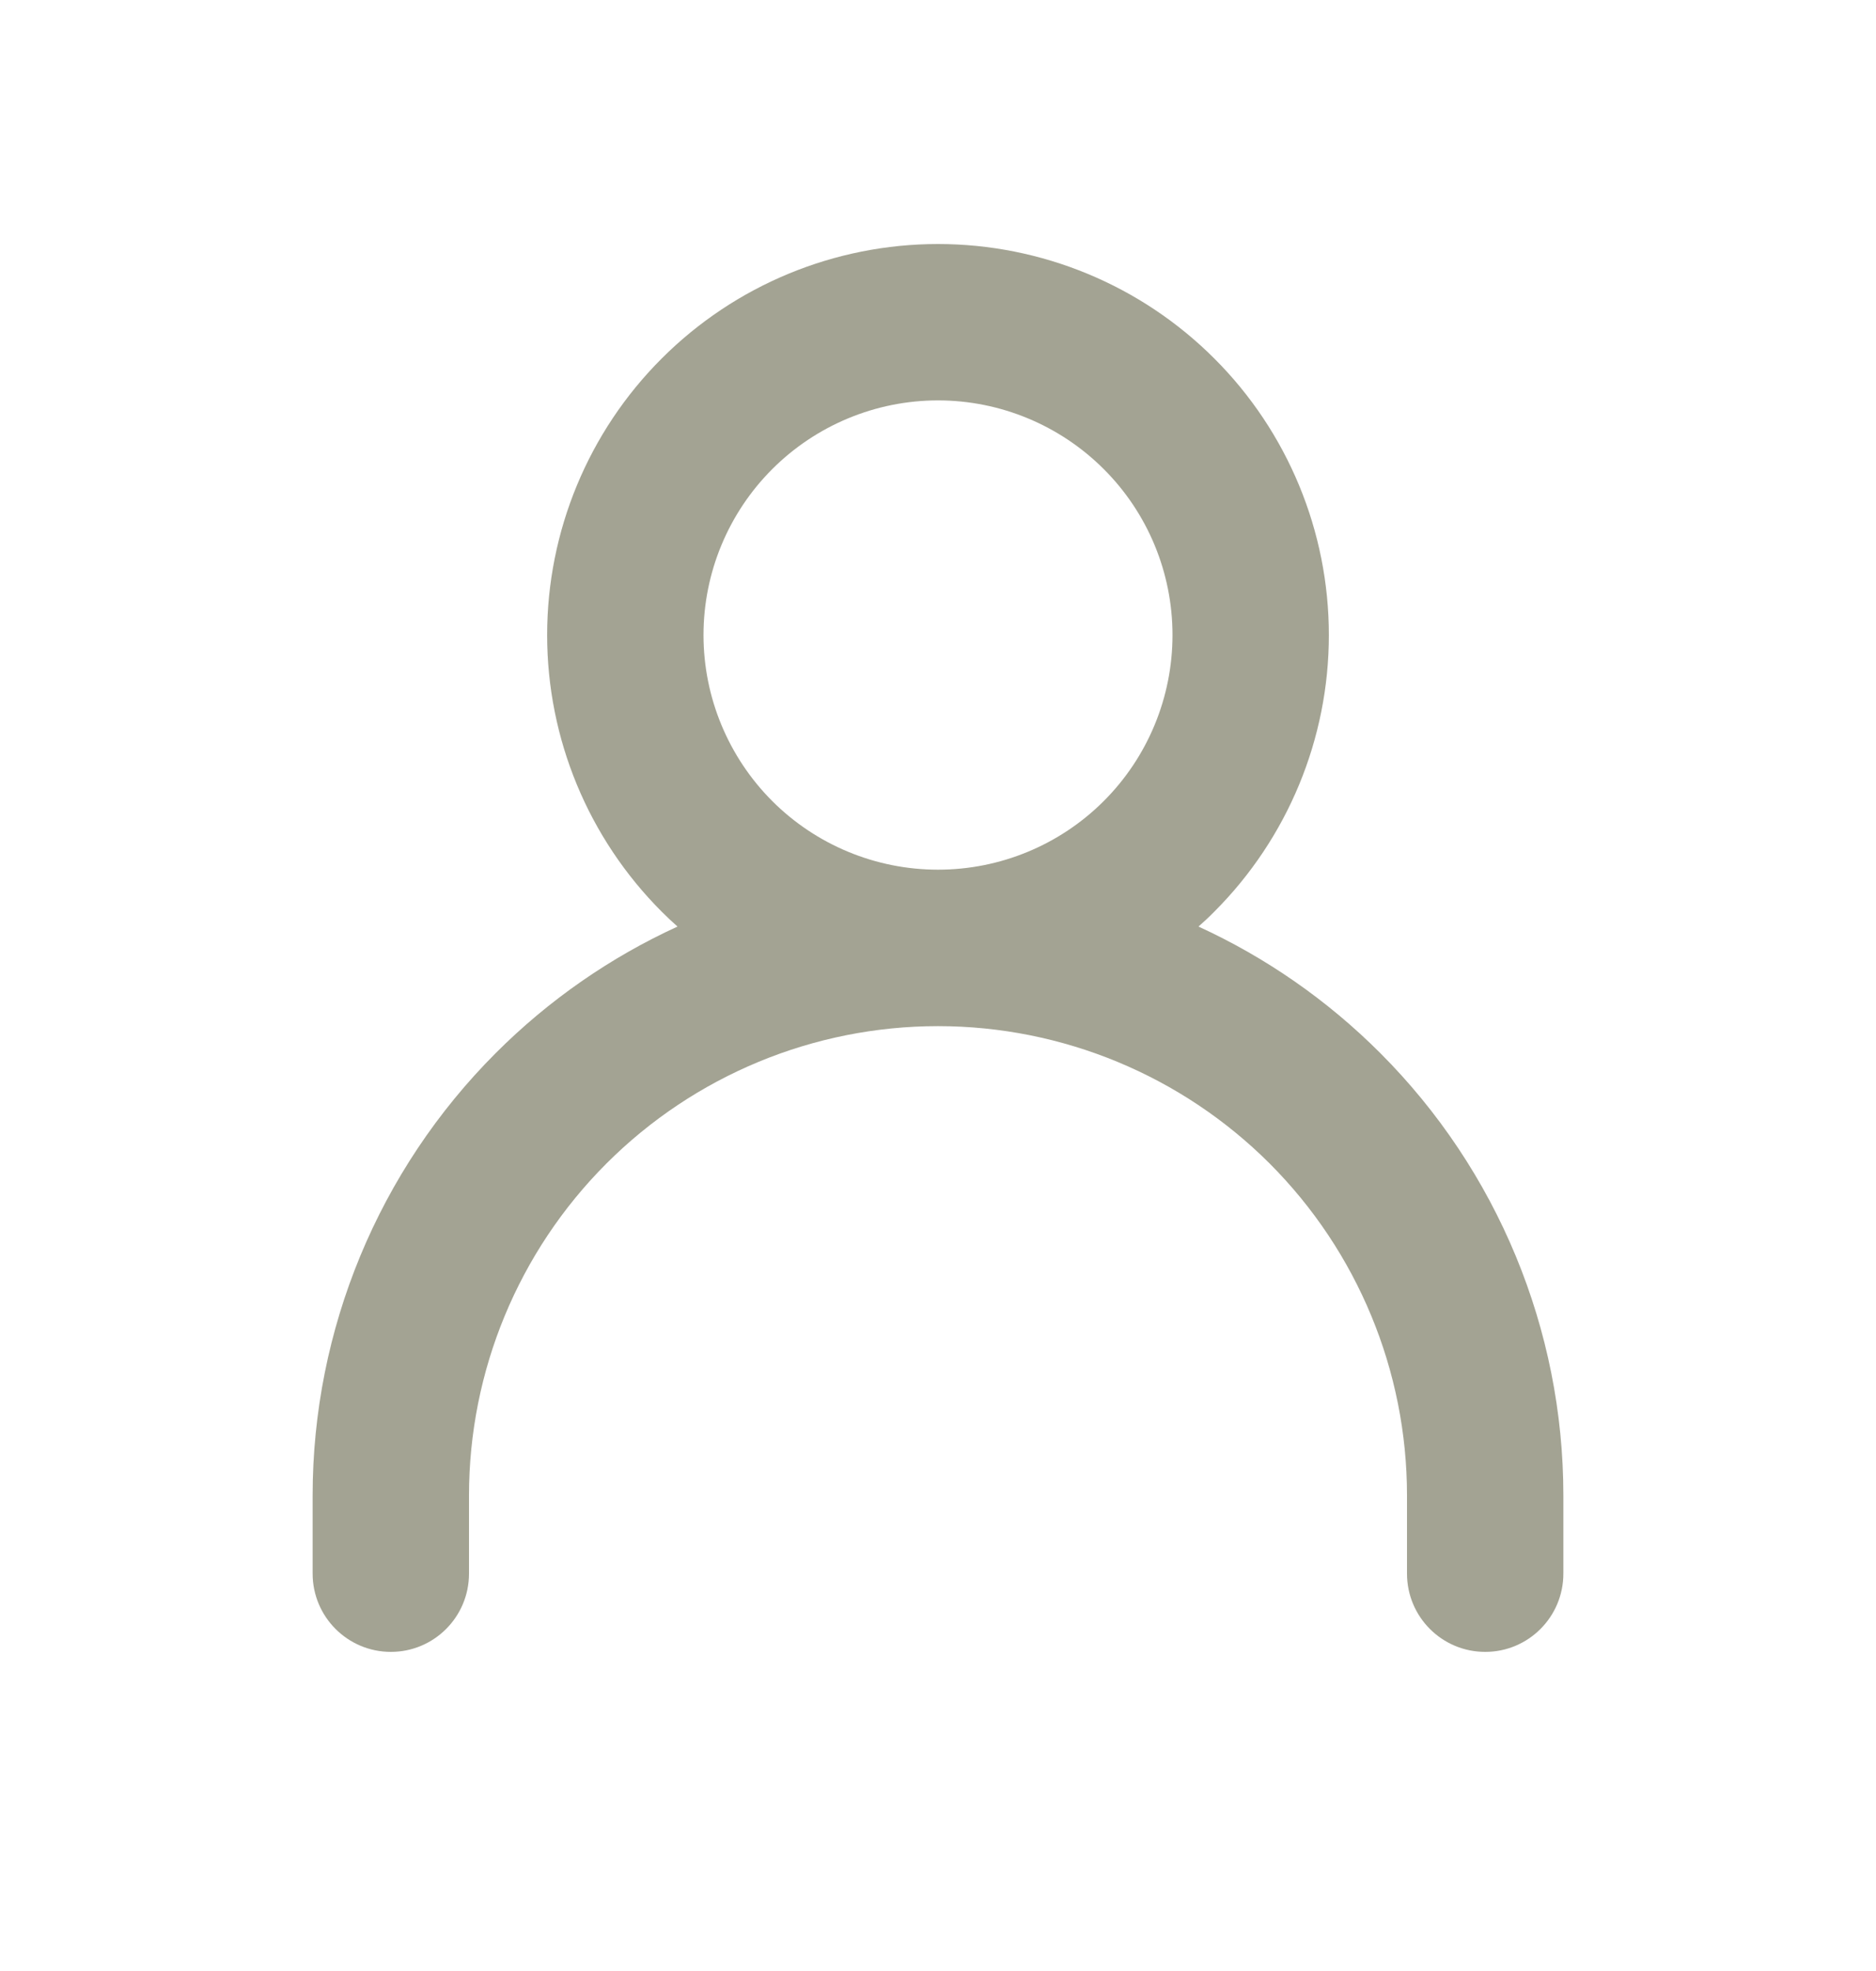<svg xmlns="http://www.w3.org/2000/svg" width="20" height="21" viewBox="0 0 20 21" fill="none">
  <path fill-rule="evenodd" clip-rule="evenodd" d="M10 2.6C8.895 2.6 7.835 3.039 7.054 3.82C6.272 4.601 5.833 5.661 5.833 6.766C5.833 7.871 6.272 8.931 7.054 9.713C7.109 9.768 7.165 9.821 7.223 9.872C6.509 10.199 5.852 10.653 5.286 11.219C4.036 12.469 3.333 14.165 3.333 15.933V16.766C3.333 17.227 3.707 17.6 4.167 17.6C4.627 17.6 5 17.227 5 16.766V15.933C5 14.607 5.527 13.335 6.465 12.397C7.402 11.46 8.674 10.933 10 10.933C11.326 10.933 12.598 11.46 13.536 12.397C14.473 13.335 15 14.607 15 15.933V16.766C15 17.227 15.373 17.6 15.834 17.6C16.294 17.6 16.667 17.227 16.667 16.766V15.933C16.667 14.165 15.964 12.469 14.714 11.219C14.148 10.653 13.491 10.199 12.777 9.872C12.835 9.821 12.892 9.768 12.946 9.713C13.728 8.931 14.167 7.871 14.167 6.766C14.167 5.661 13.728 4.601 12.946 3.82C12.165 3.039 11.105 2.6 10 2.6ZM8.232 4.999C8.701 4.53 9.337 4.266 10 4.266C10.663 4.266 11.299 4.53 11.768 4.999C12.237 5.467 12.5 6.103 12.5 6.766C12.5 7.429 12.237 8.065 11.768 8.534C11.299 9.003 10.663 9.266 10 9.266C9.337 9.266 8.701 9.003 8.232 8.534C7.764 8.065 7.5 7.429 7.5 6.766C7.5 6.103 7.764 5.467 8.232 4.999Z" fill="#A3A393"/>
</svg>